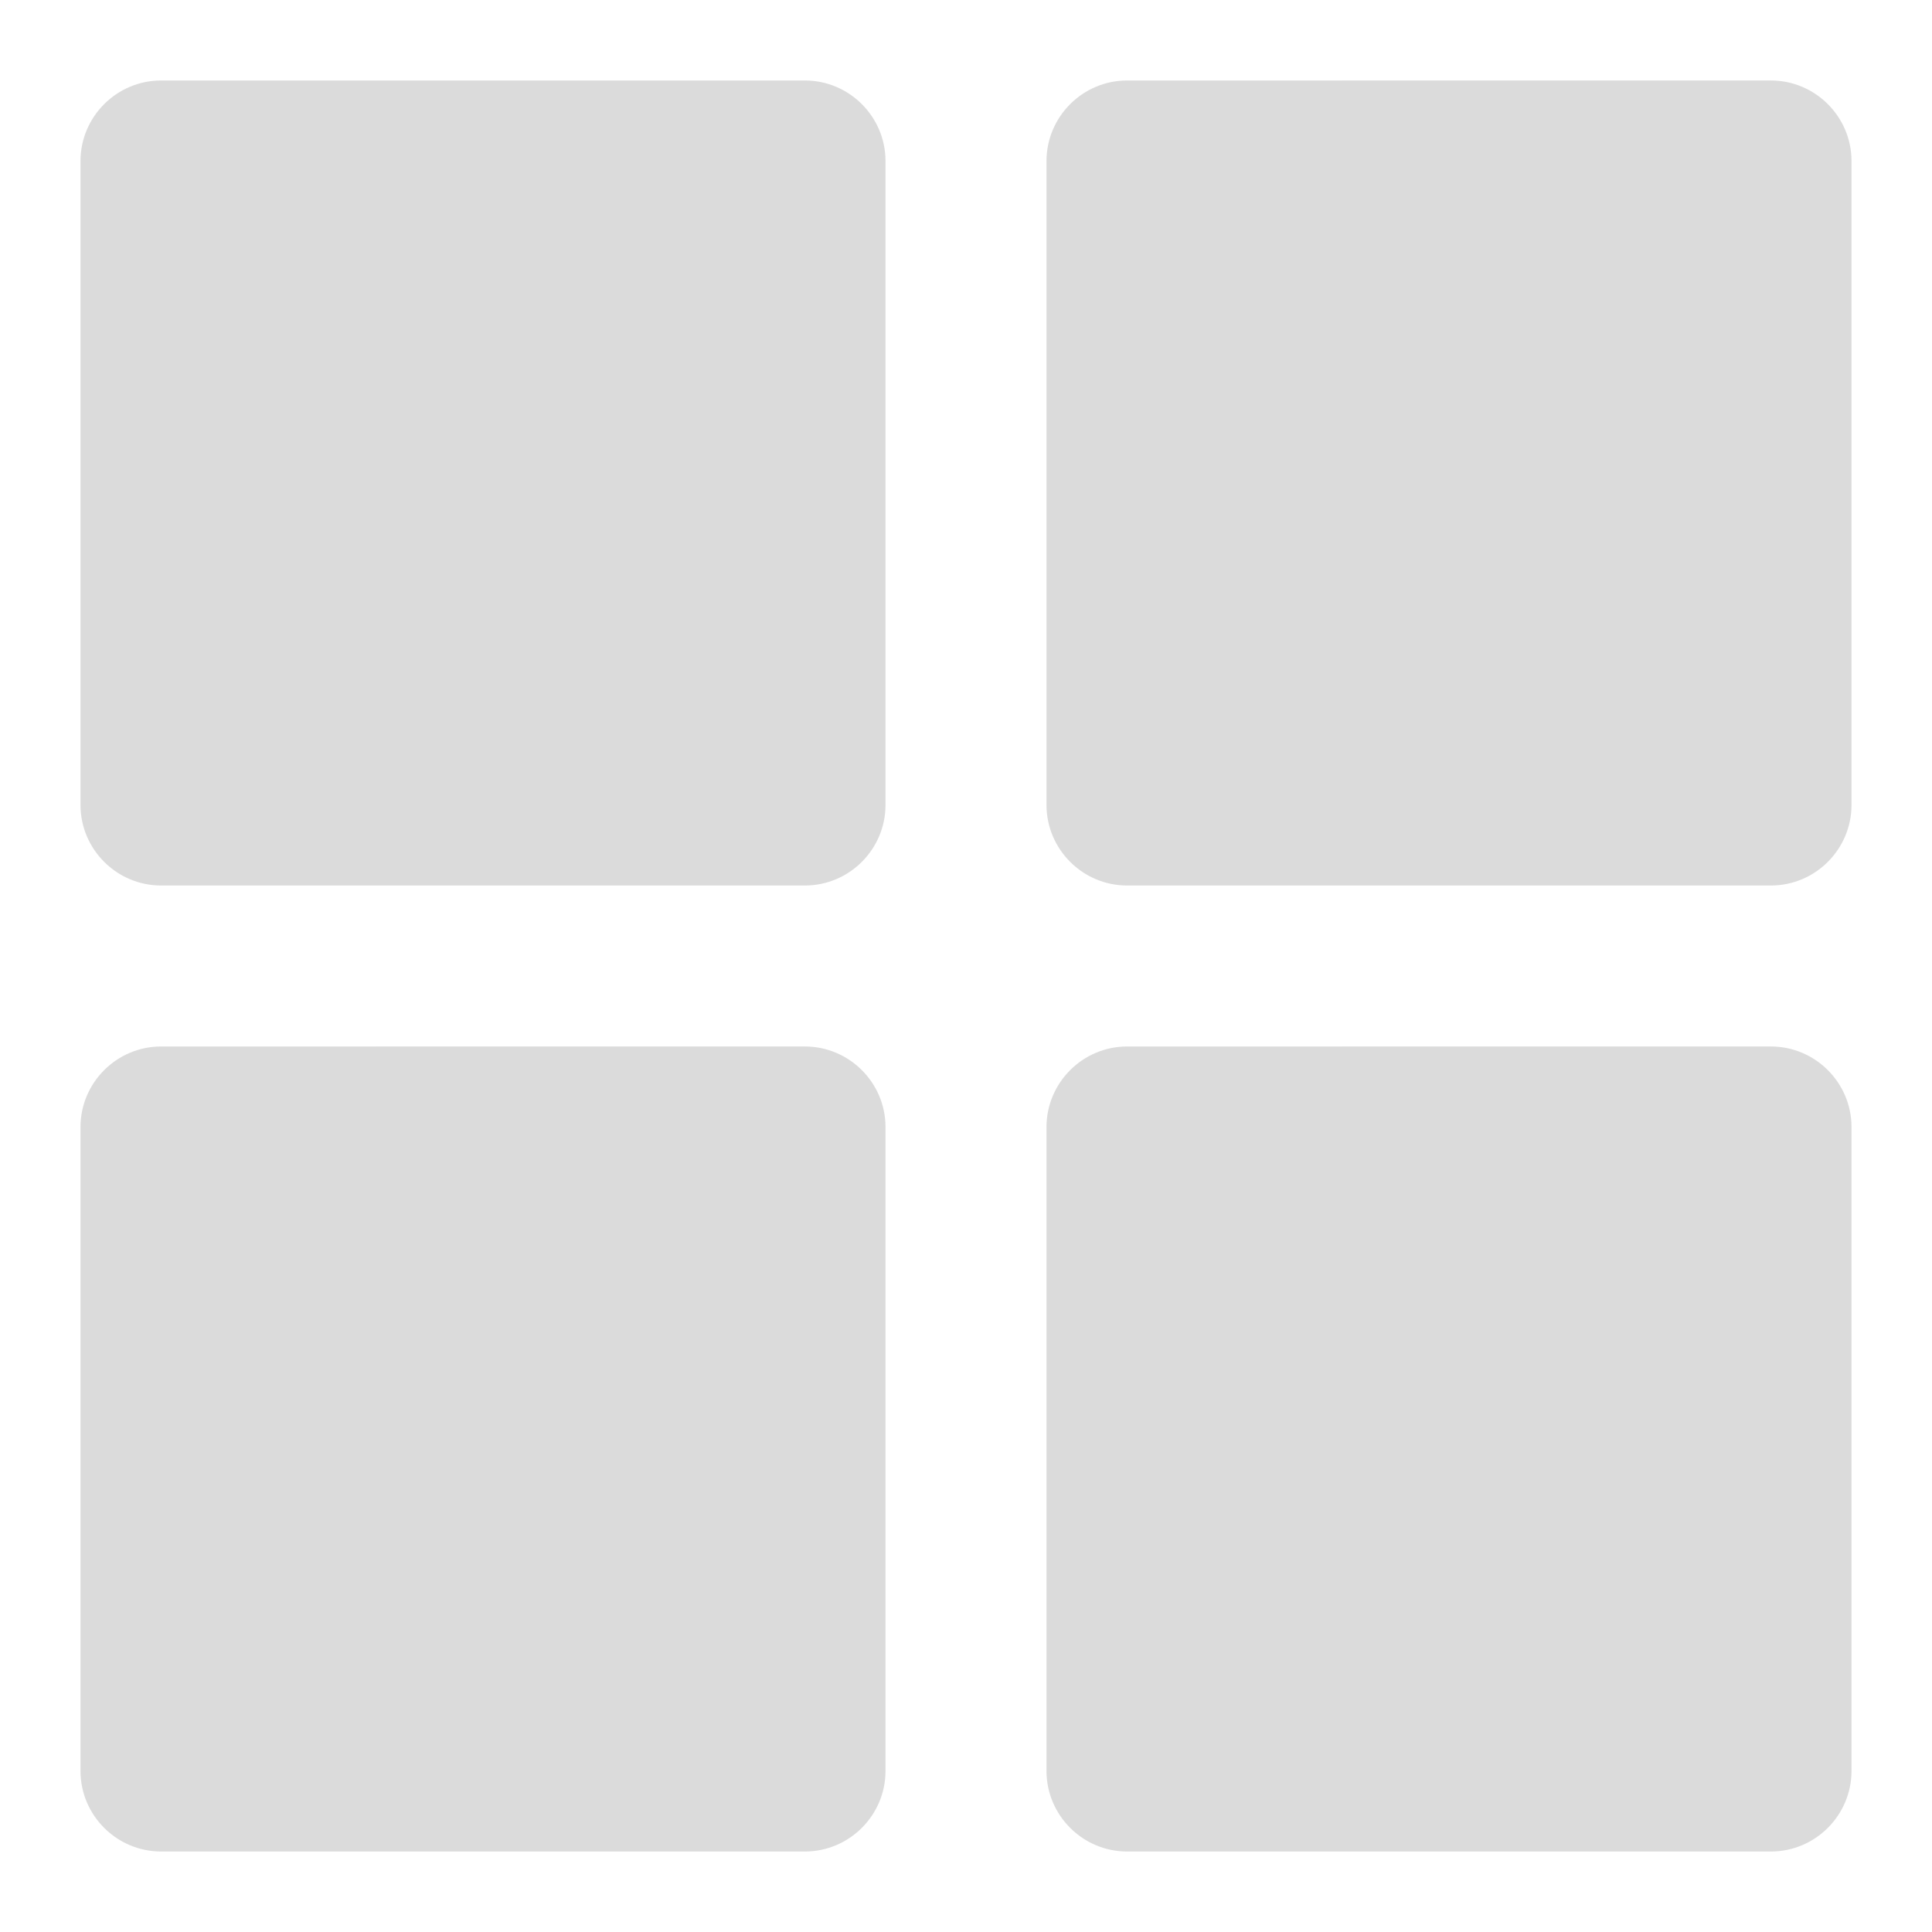 <?xml version='1.0' encoding='utf-8'?>
<ns0:svg xmlns:ns0="http://www.w3.org/2000/svg" version="1.1" id="Layer_1" x="0px" y="0px" viewBox="0 0 48 48" enable-background="new 0 0 48 48" xml:space="preserve">
<ns0:g>
	<ns0:path fill="#DBDBDB" d="M20,2H4C2.9,2,2,2.9,2,4v16c0,1.1,0.9,2,2,2h16c1.1,0,2-0.9,2-2V4C22,2.9,21.1,2,20,2z" />
	<ns0:path fill="#DBDBDB" d="M2,28v16c0,1.1,0.9,2,2,2h16c1.1,0,2-0.9,2-2V28c0-1.1-0.9-2-2-2H4C2.9,26,2,26.9,2,28z" />
	<ns0:path fill="#DBDBDB" d="M26,4v16c0,1.1,0.9,2,2,2h16c1.1,0,2-0.9,2-2V4c0-1.1-0.9-2-2-2H28C26.9,2,26,2.9,26,4z" />
	<ns0:path fill="#DBDBDB" d="M28,46h16c1.1,0,2-0.9,2-2V28c0-1.1-0.9-2-2-2H28c-1.1,0-2,0.9-2,2v16C26,45.1,26.9,46,28,46z" />
</ns0:g>
</ns0:svg>